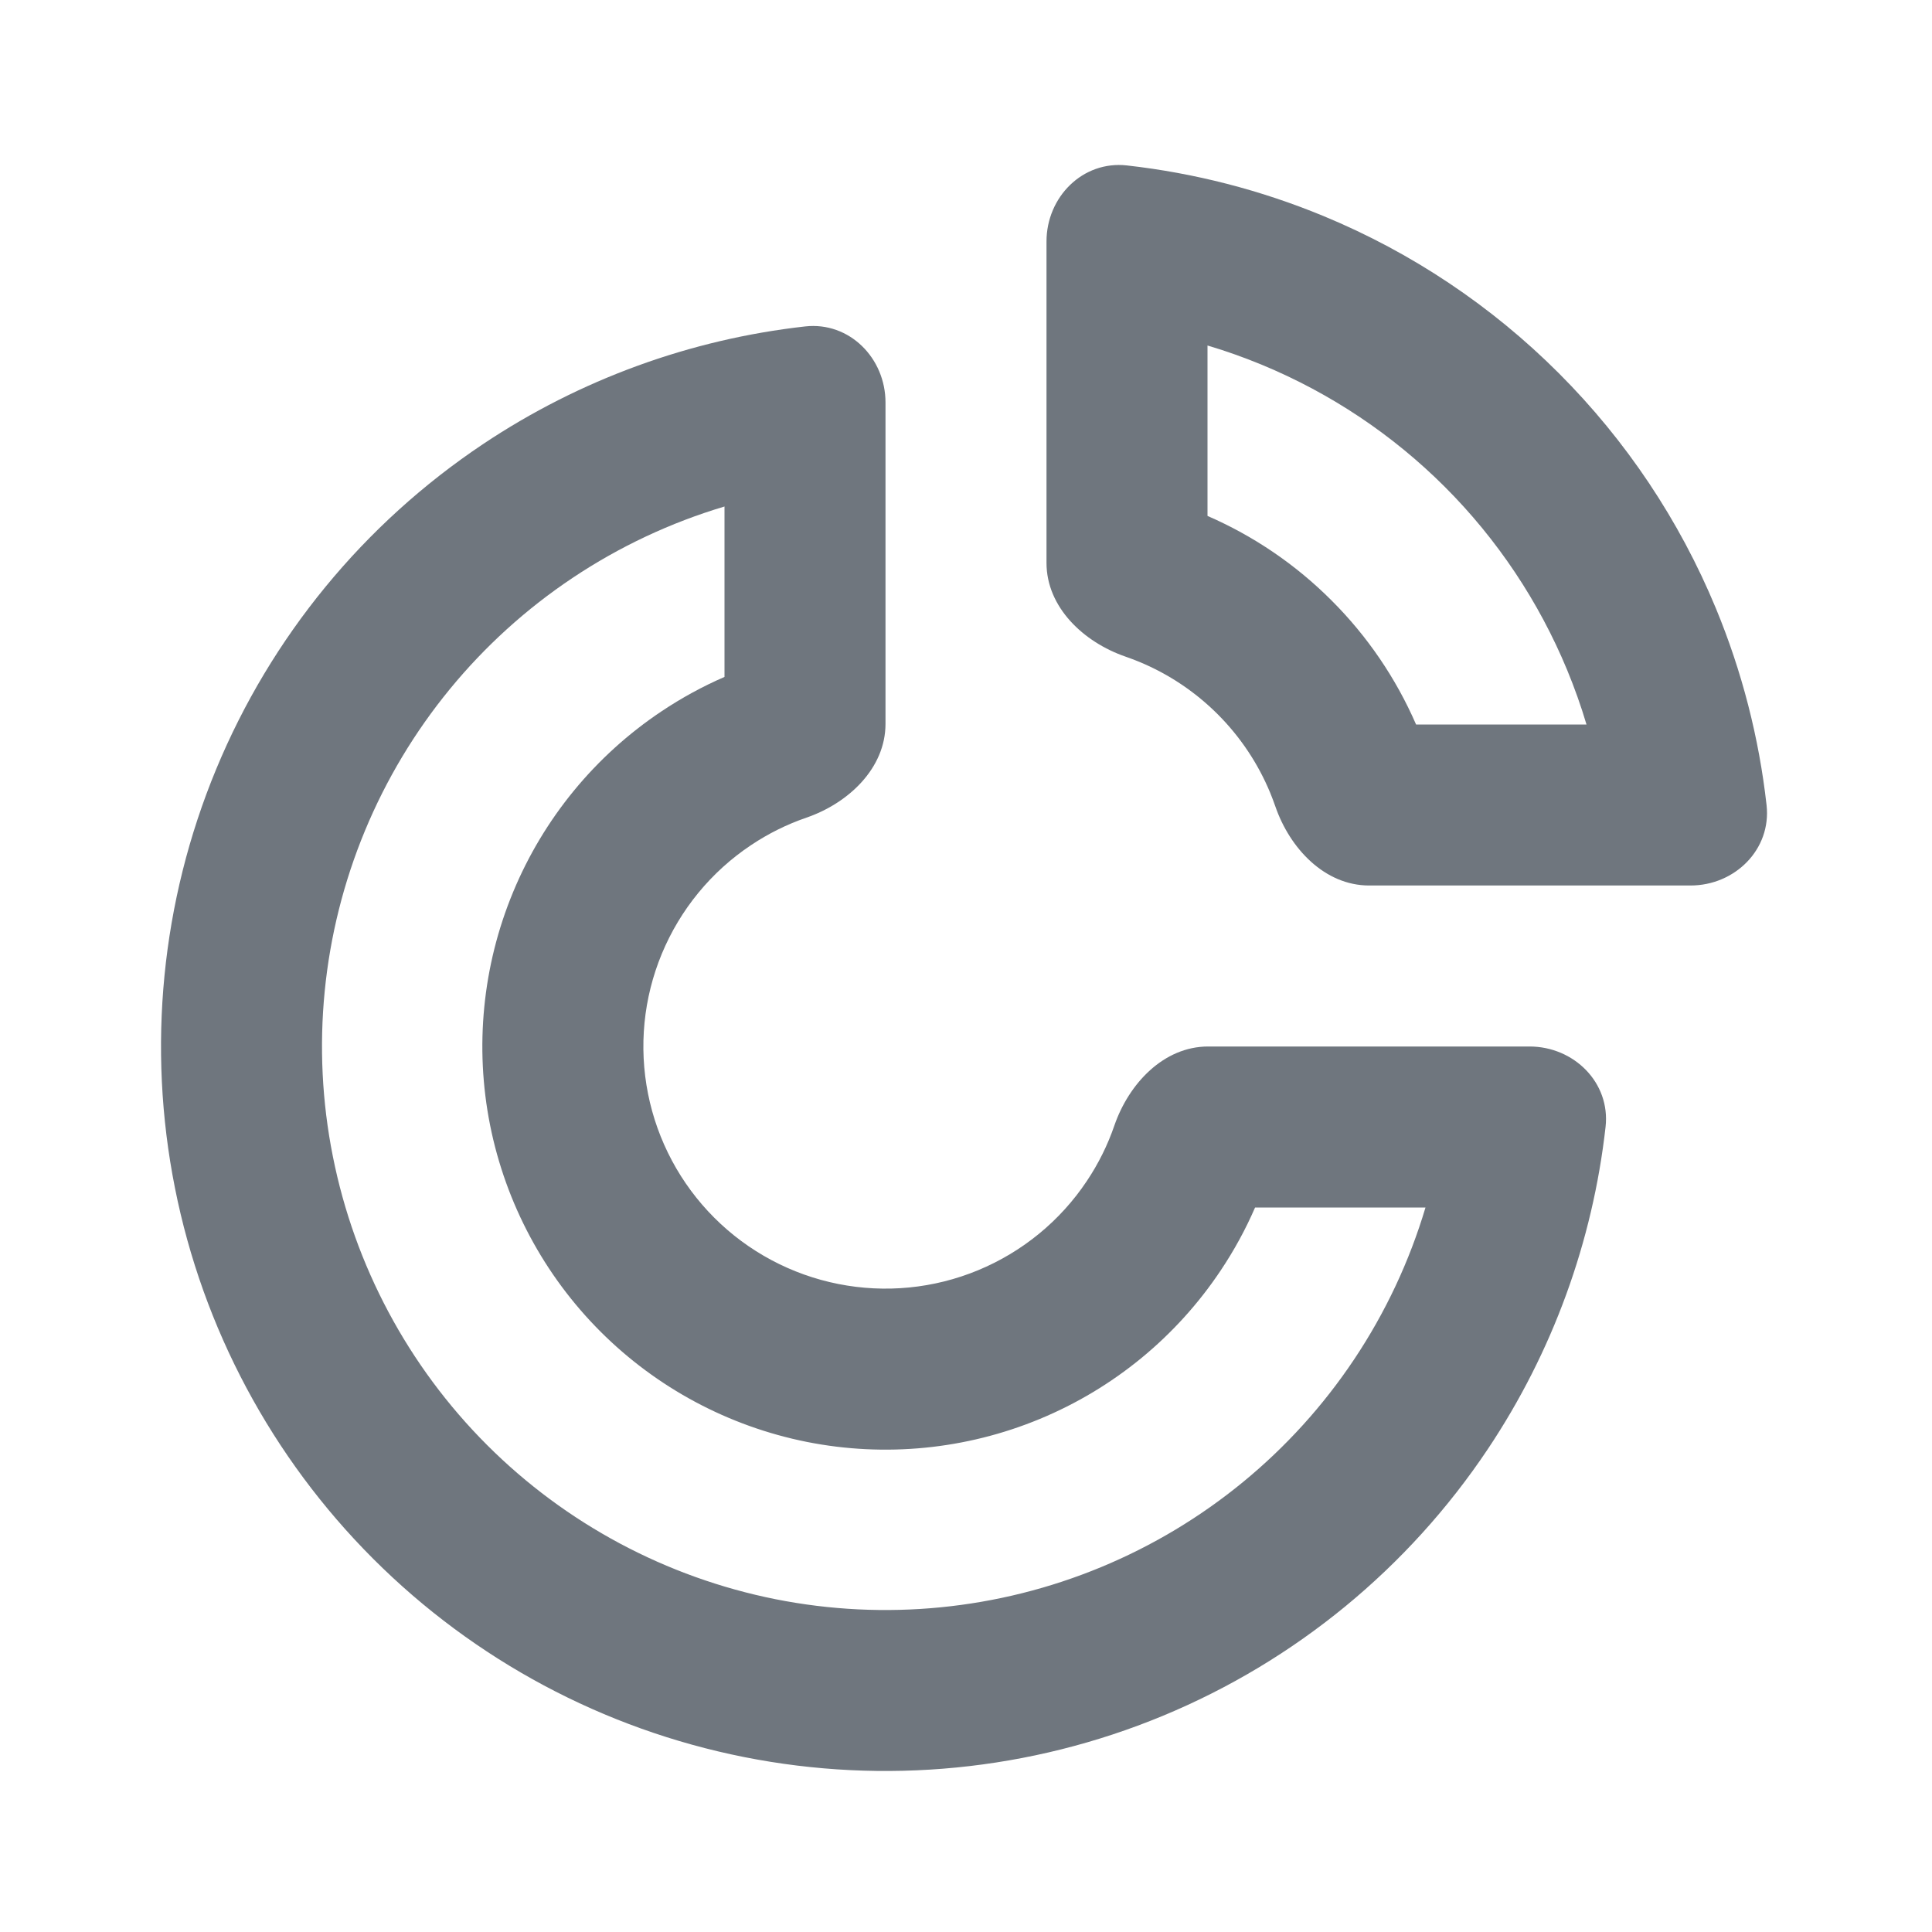 <svg width="24" height="24" viewBox="0 0 24 24" fill="none" xmlns="http://www.w3.org/2000/svg">
<path fill-rule="evenodd" clip-rule="evenodd" d="M9 6.292C8.333 6.491 7.696 6.789 7.111 7.18C5.96 7.949 5.063 9.042 4.533 10.321C4.003 11.6 3.864 13.008 4.135 14.366C4.405 15.723 5.071 16.971 6.05 17.95C7.029 18.929 8.277 19.595 9.634 19.866C10.992 20.136 12.4 19.997 13.679 19.467C14.958 18.937 16.051 18.04 16.82 16.889C17.211 16.304 17.509 15.667 17.708 15H15.591C15.473 15.272 15.33 15.534 15.164 15.782C14.614 16.606 13.832 17.248 12.916 17.627C12.001 18.006 10.994 18.105 10.023 17.912C9.052 17.718 8.159 17.241 7.459 16.541C6.759 15.841 6.282 14.948 6.088 13.977C5.895 13.006 5.994 11.999 6.373 11.084C6.752 10.168 7.394 9.386 8.218 8.836C8.466 8.67 8.728 8.527 9 8.409V6.292ZM10.002 4.055C10.551 3.994 11 4.448 11 5V8.992C11 9.544 10.54 9.977 10.018 10.157C9.776 10.24 9.544 10.355 9.329 10.499C8.834 10.829 8.449 11.299 8.221 11.849C7.993 12.399 7.934 13.003 8.05 13.587C8.166 14.17 8.452 14.706 8.873 15.127C9.294 15.548 9.83 15.834 10.413 15.95C10.997 16.066 11.601 16.007 12.151 15.779C12.701 15.551 13.171 15.166 13.501 14.671C13.645 14.456 13.76 14.224 13.843 13.982C14.023 13.46 14.456 13 15.008 13H19C19.552 13 20.006 13.449 19.945 13.998C19.785 15.425 19.286 16.798 18.483 18C17.494 19.48 16.089 20.634 14.444 21.315C12.8 21.996 10.99 22.174 9.244 21.827C7.498 21.48 5.895 20.623 4.636 19.364C3.377 18.105 2.52 16.502 2.173 14.756C1.826 13.01 2.004 11.2 2.685 9.556C3.366 7.911 4.52 6.506 6 5.517C7.202 4.714 8.575 4.215 10.002 4.055Z" fill="#6F767E"/>
<path fill-rule="evenodd" clip-rule="evenodd" d="M19.708 9C19.64 8.77 19.559 8.544 19.467 8.321C19.115 7.472 18.6 6.7 17.95 6.05C17.3 5.4 16.528 4.885 15.679 4.533C15.456 4.441 15.23 4.36 15 4.292V6.409C15.575 6.659 16.098 7.015 16.541 7.459C16.985 7.902 17.341 8.425 17.591 9H19.708ZM21.945 10.002C22.006 10.551 21.552 11 21 11H17.008C16.456 11 16.023 10.54 15.843 10.018C15.823 9.961 15.802 9.905 15.779 9.849C15.628 9.484 15.406 9.152 15.127 8.873C14.848 8.594 14.516 8.372 14.151 8.221C14.095 8.198 14.039 8.177 13.982 8.157C13.46 7.977 13 7.544 13 6.992V3C13 2.448 13.449 1.994 13.998 2.055C14.837 2.149 15.661 2.361 16.444 2.685C17.536 3.137 18.528 3.8 19.364 4.636C20.2 5.472 20.863 6.464 21.315 7.556C21.639 8.339 21.851 9.163 21.945 10.002Z" fill="#6F767E"/>
</svg>
